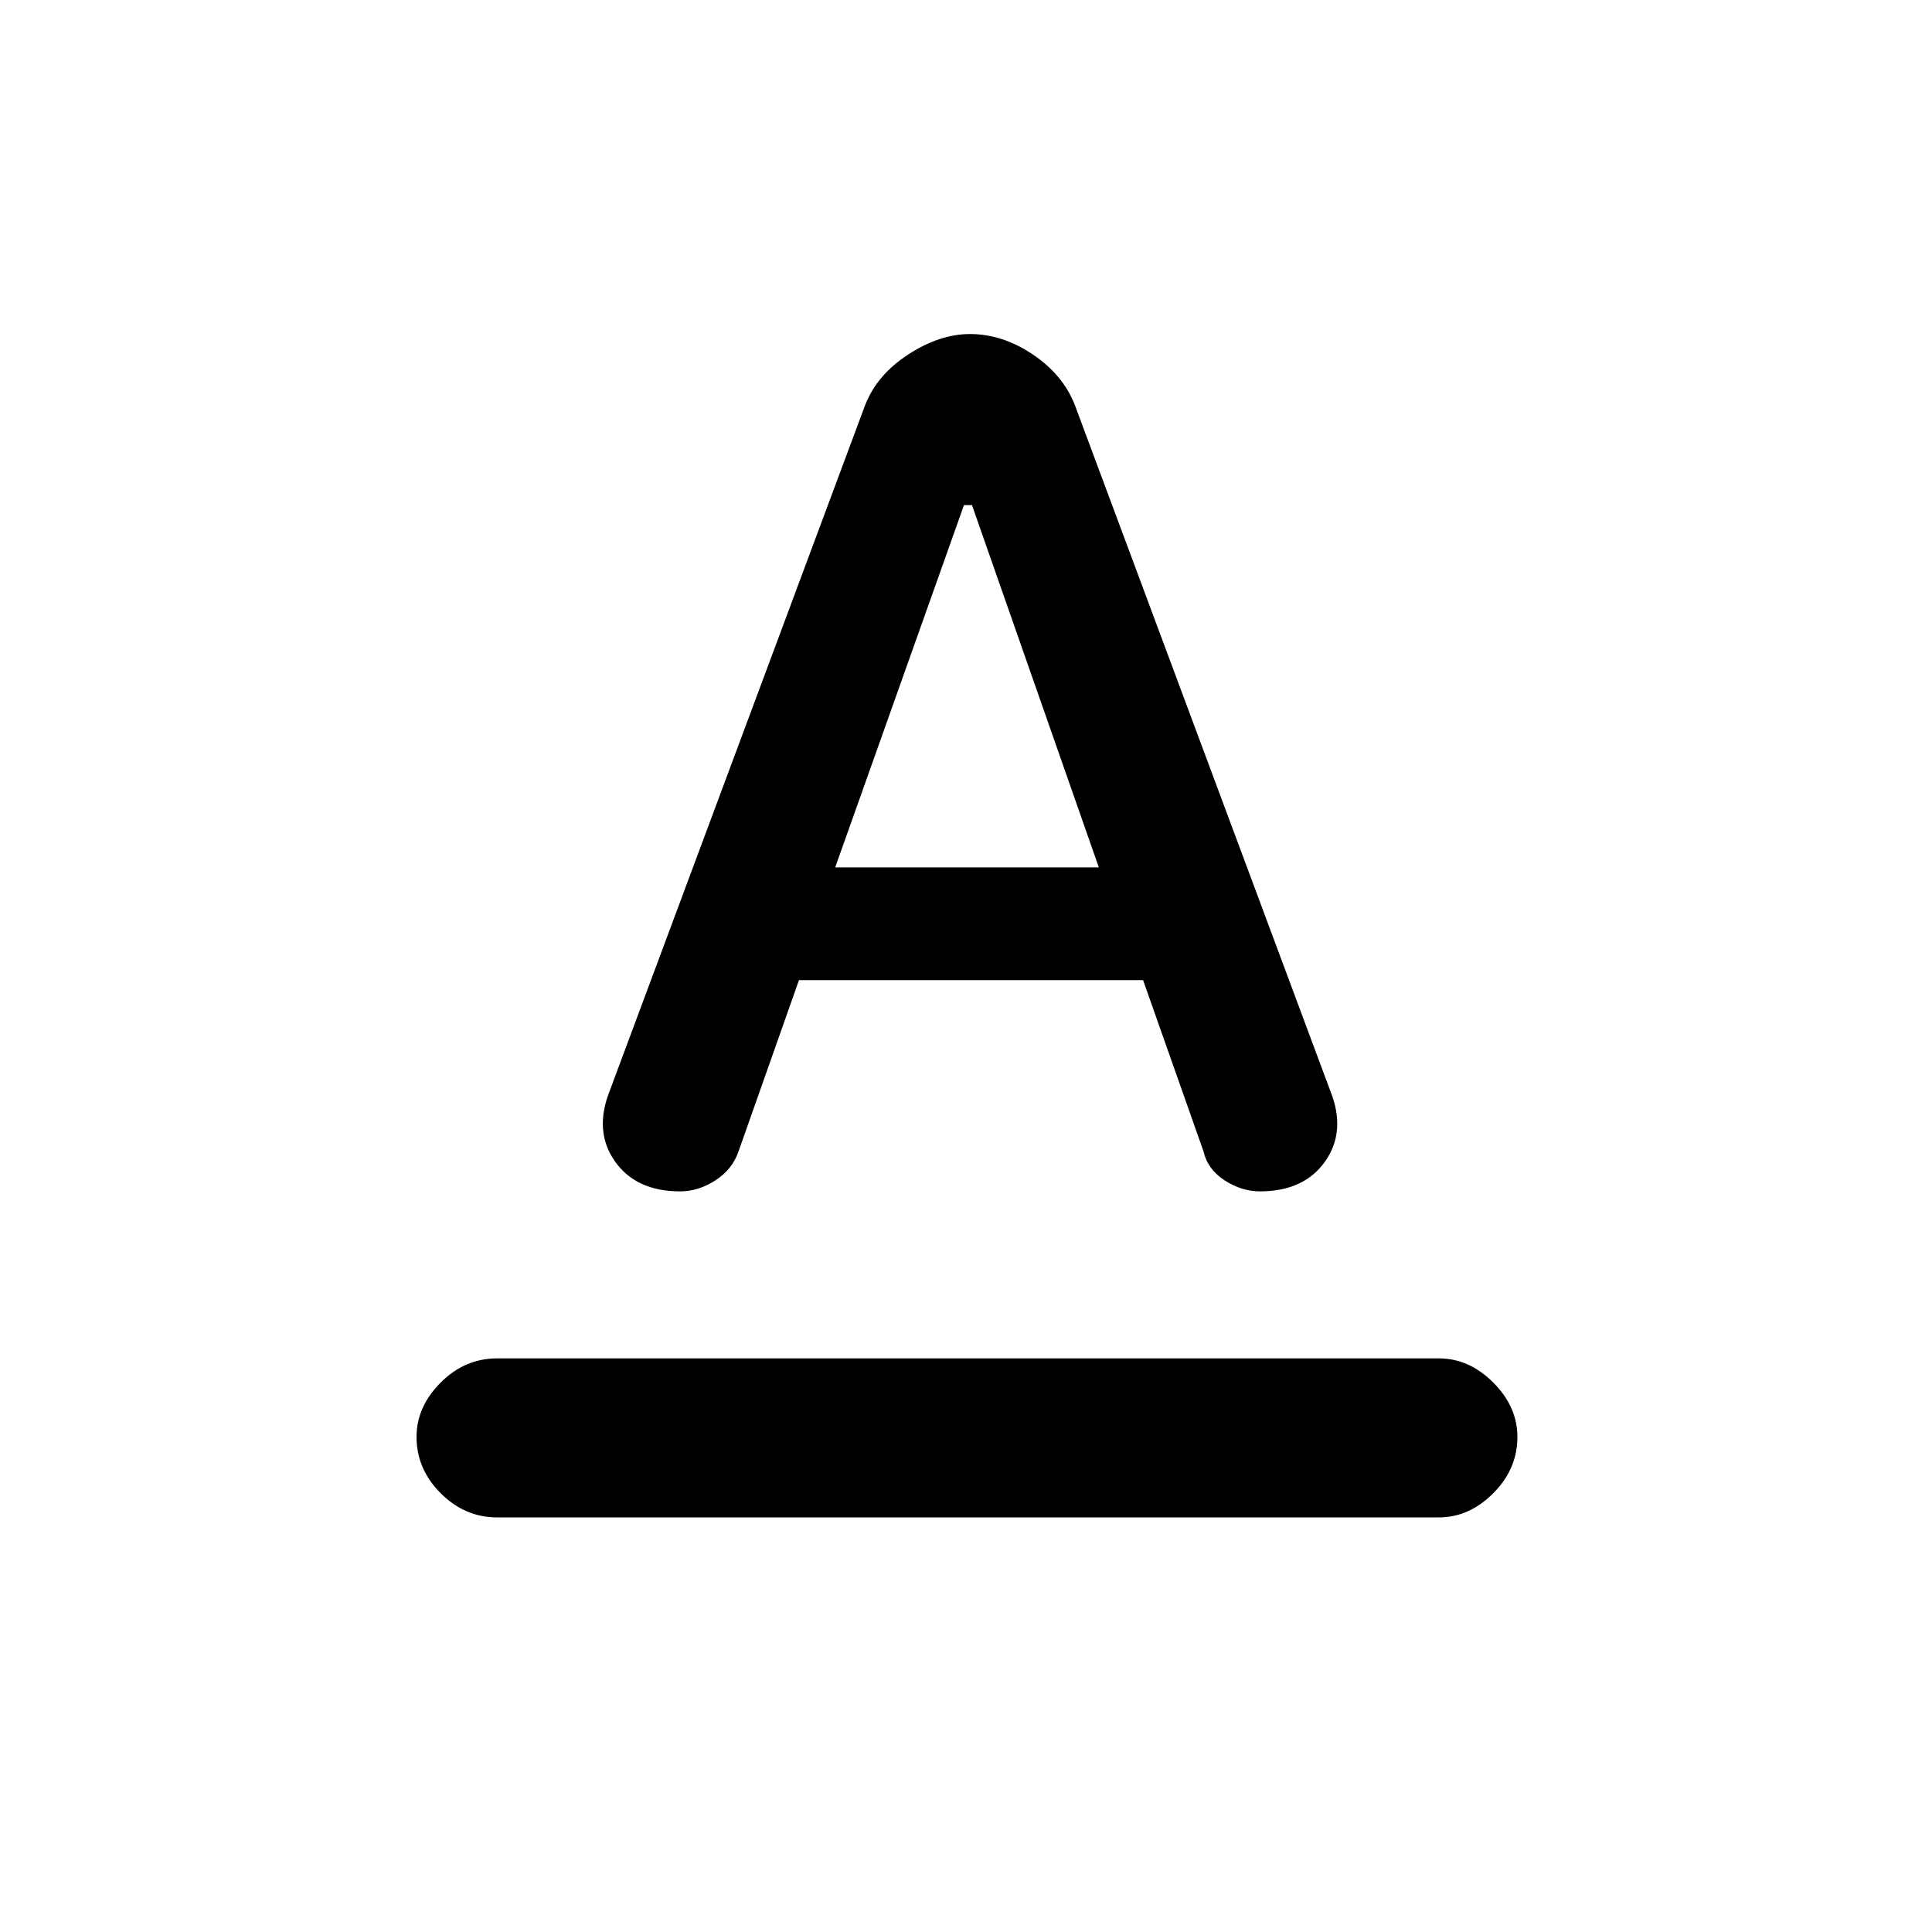 <svg xmlns="http://www.w3.org/2000/svg" height="20" width="20"><path d="M5.146 15.708q-.334 0-.584-.25-.25-.25-.25-.583 0-.313.25-.563.25-.25.584-.25h9.75q.312 0 .562.25.25.25.25.563 0 .333-.25.583-.25.25-.562.25Zm3.5-6.729h2.729l-1.313-3.75h-.083Zm-1.604 3.354q-.459 0-.677-.312-.219-.313-.053-.729l2.646-7.104q.125-.313.448-.521.323-.209.636-.209.333 0 .646.209.312.208.437.521l2.646 7.104q.167.416-.052.729-.219.312-.677.312-.188 0-.365-.114-.177-.115-.219-.302l-.625-1.771H8.271l-.625 1.771q-.063.187-.24.302-.177.114-.364.114Z"/></svg>